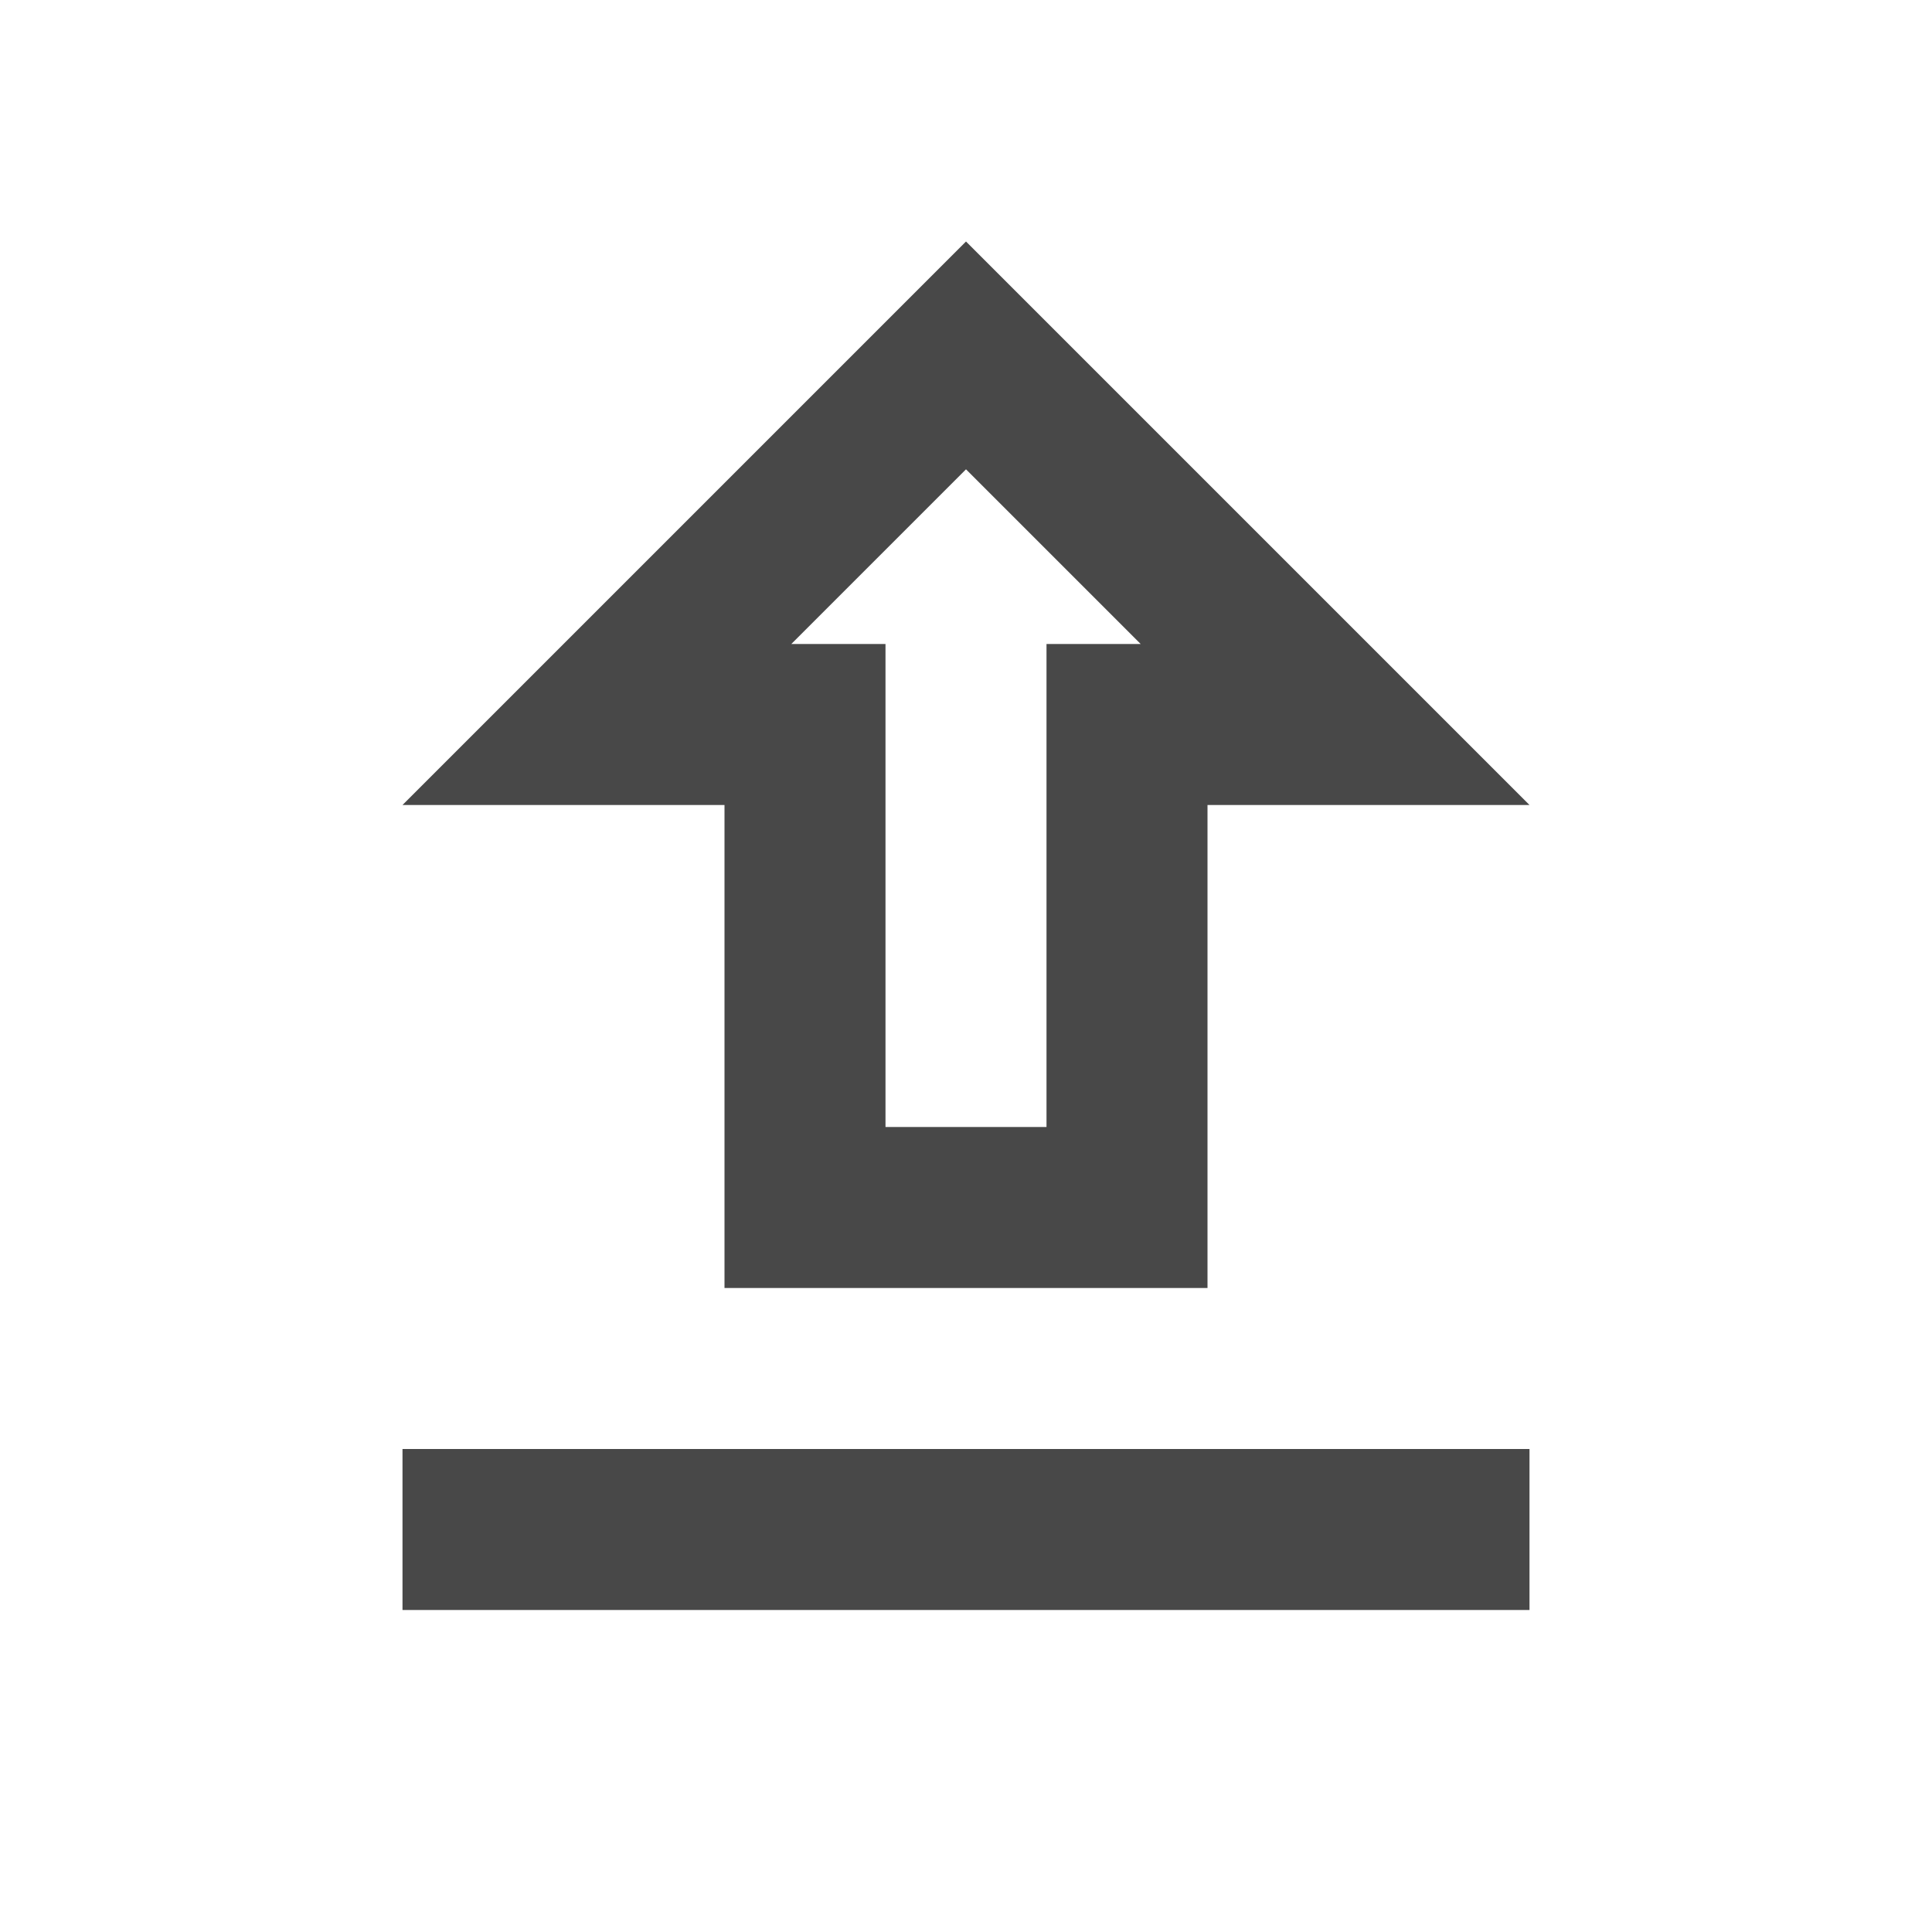 <svg xmlns="http://www.w3.org/2000/svg" height="24px" viewBox="0 0 24 24" width="24px" fill="#484848"><path d="M0 0h24v24H0V0z" fill="none"/><path d="M9 16h6v-6h4l-7-7-7 7h4v6zm3-10.17L14.17 8H13v6h-2V8H9.83L12 5.83zM5 18h14v2H5z"/></svg>
